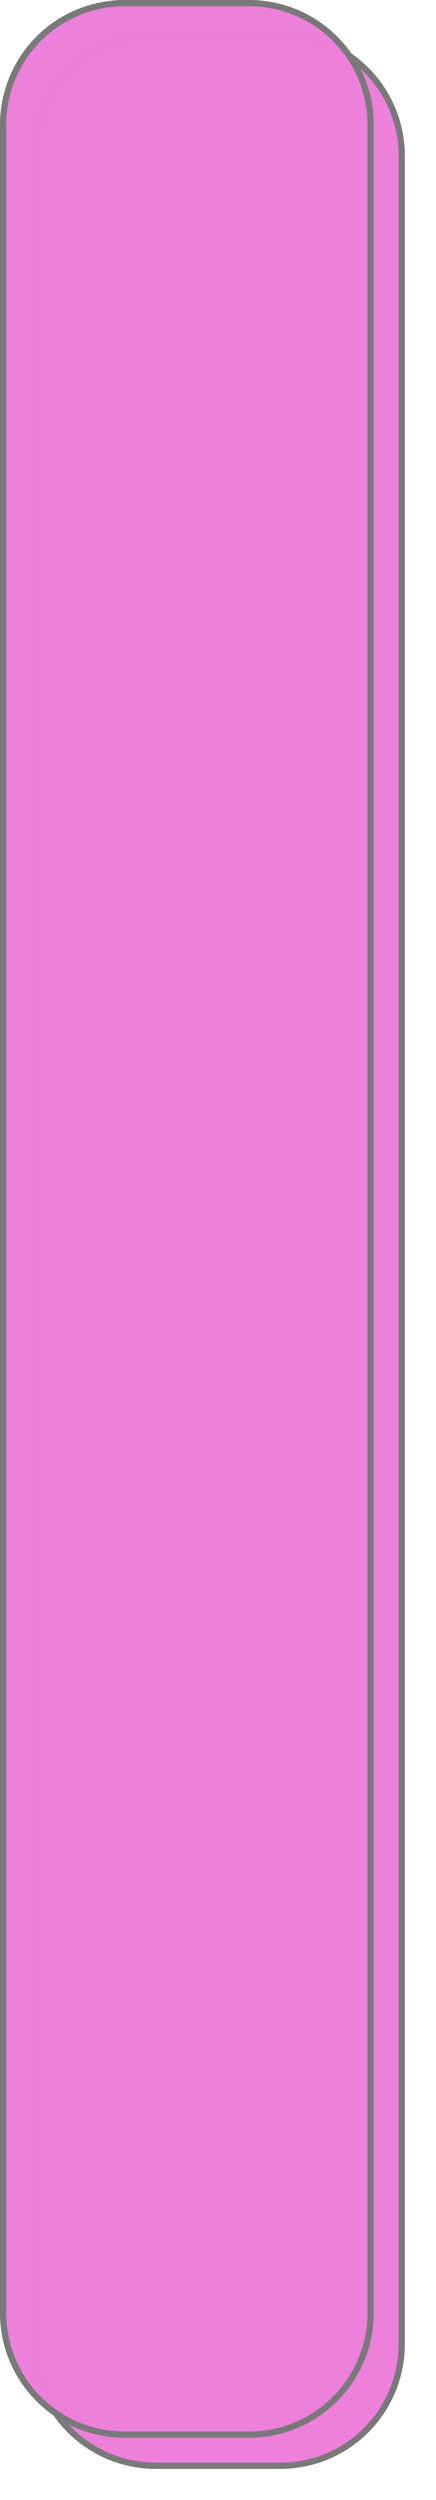 ﻿<?xml version="1.0" encoding="utf-8"?>
<svg version="1.1" xmlns:xlink="http://www.w3.org/1999/xlink" width="70px" height="401px" xmlns="http://www.w3.org/2000/svg">
  <defs>
    <filter x="2990px" y="359px" width="70px" height="401px" filterUnits="userSpaceOnUse" id="filter293">
      <feOffset dx="5" dy="5" in="SourceAlpha" result="shadowOffsetInner" />
      <feGaussianBlur stdDeviation="2.5" in="shadowOffsetInner" result="shadowGaussian" />
      <feComposite in2="shadowGaussian" operator="atop" in="SourceAlpha" result="shadowComposite" />
      <feColorMatrix type="matrix" values="0 0 0 0 0  0 0 0 0 0  0 0 0 0 0  0 0 0 0.349 0  " in="shadowComposite" />
    </filter>
    <g id="widget294">
      <path d="M 2990.5 379  A 19.5 19.5 0 0 1 3010 359.5 L 3030 359.5  A 19.5 19.5 0 0 1 3049.5 379 L 3049.5 730  A 19.5 19.5 0 0 1 3030 749.5 L 3010 749.5  A 19.5 19.5 0 0 1 2990.5 730 L 2990.5 379  Z " fill-rule="nonzero" fill="#ec80db" stroke="none" fill-opacity="0.996" />
      <path d="M 2990.5 379  A 19.5 19.5 0 0 1 3010 359.5 L 3030 359.5  A 19.5 19.5 0 0 1 3049.5 379 L 3049.5 730  A 19.5 19.5 0 0 1 3030 749.5 L 3010 749.5  A 19.5 19.5 0 0 1 2990.5 730 L 2990.5 379  Z " stroke-width="1" stroke="#797979" fill="none" />
    </g>
  </defs>
  <g transform="matrix(1 0 0 1 -2990 -359 )">
    <use xlink:href="#widget294" filter="url(#filter293)" />
    <use xlink:href="#widget294" />
  </g>
</svg>